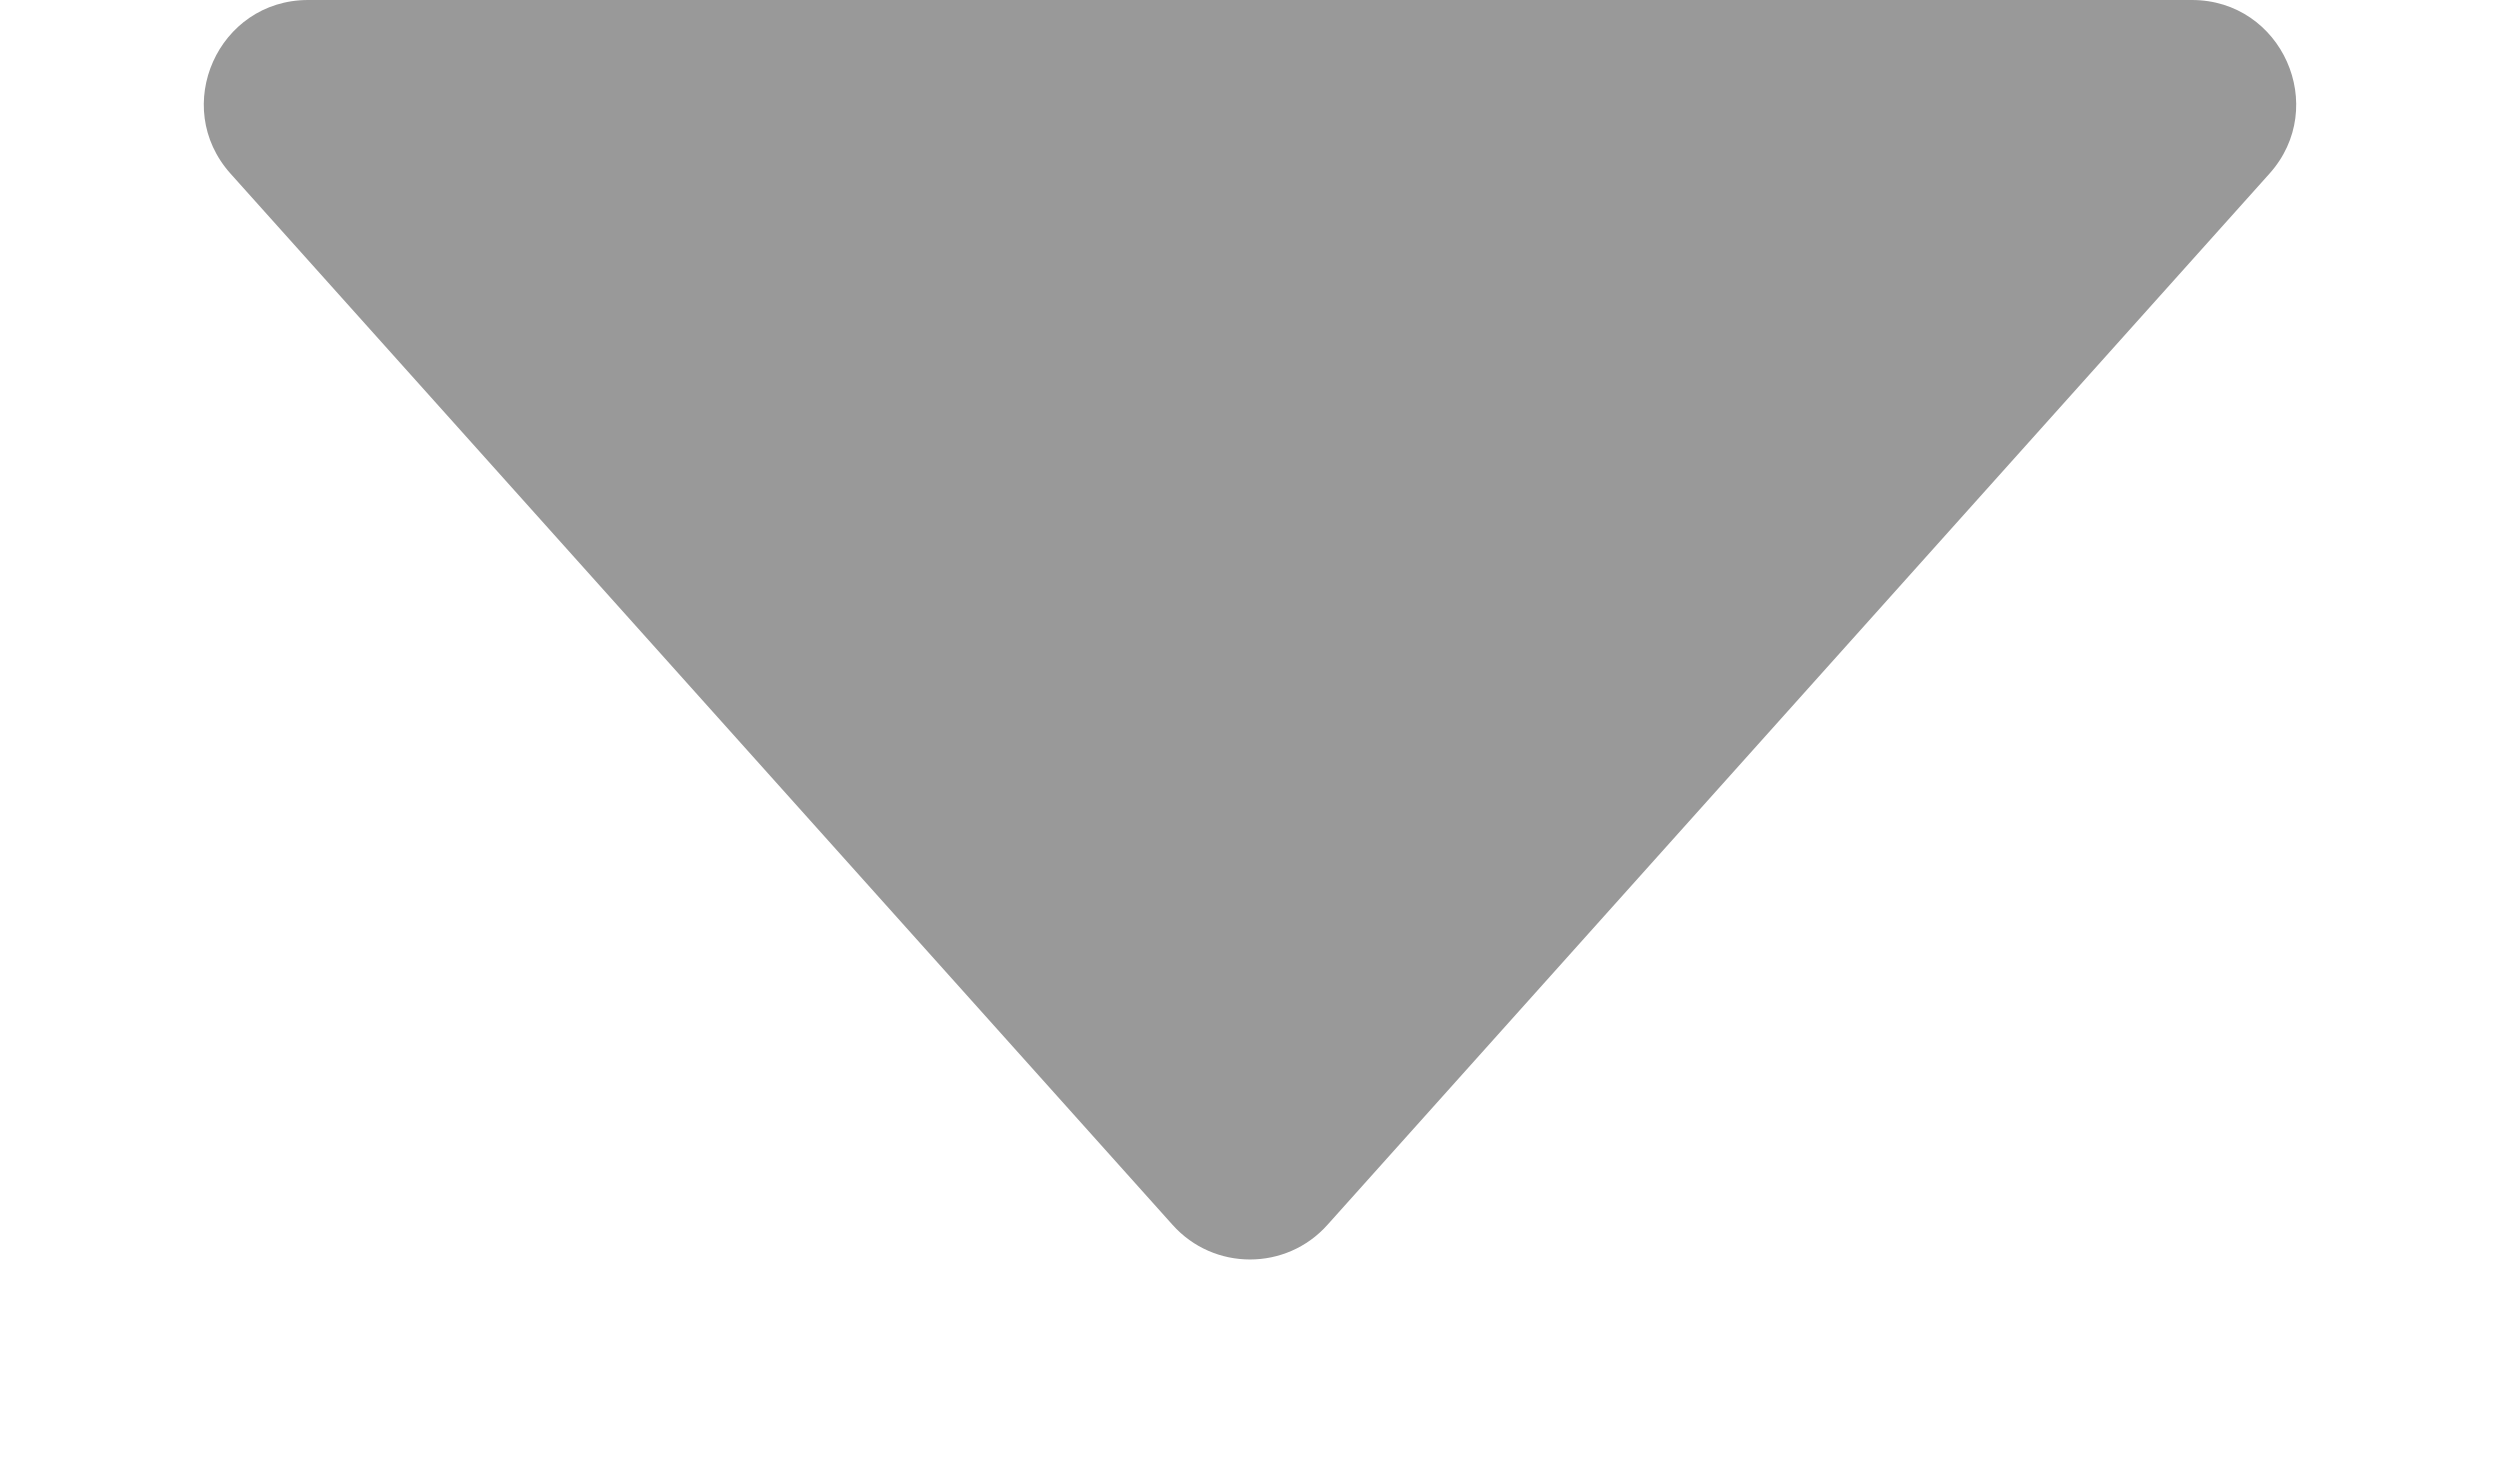 <svg width="12" height="7" viewBox="0 0 12 7" fill="none" xmlns="http://www.w3.org/2000/svg">
<path fill-rule="evenodd" clip-rule="evenodd" d="M1.479 0C1.047 0 0.818 0.512 1.107 0.834L5.628 5.879C5.826 6.101 6.174 6.101 6.372 5.879L10.893 0.834C11.182 0.512 10.953 0 10.521 0L1.479 0Z" fill="#999999"/>
</svg>
